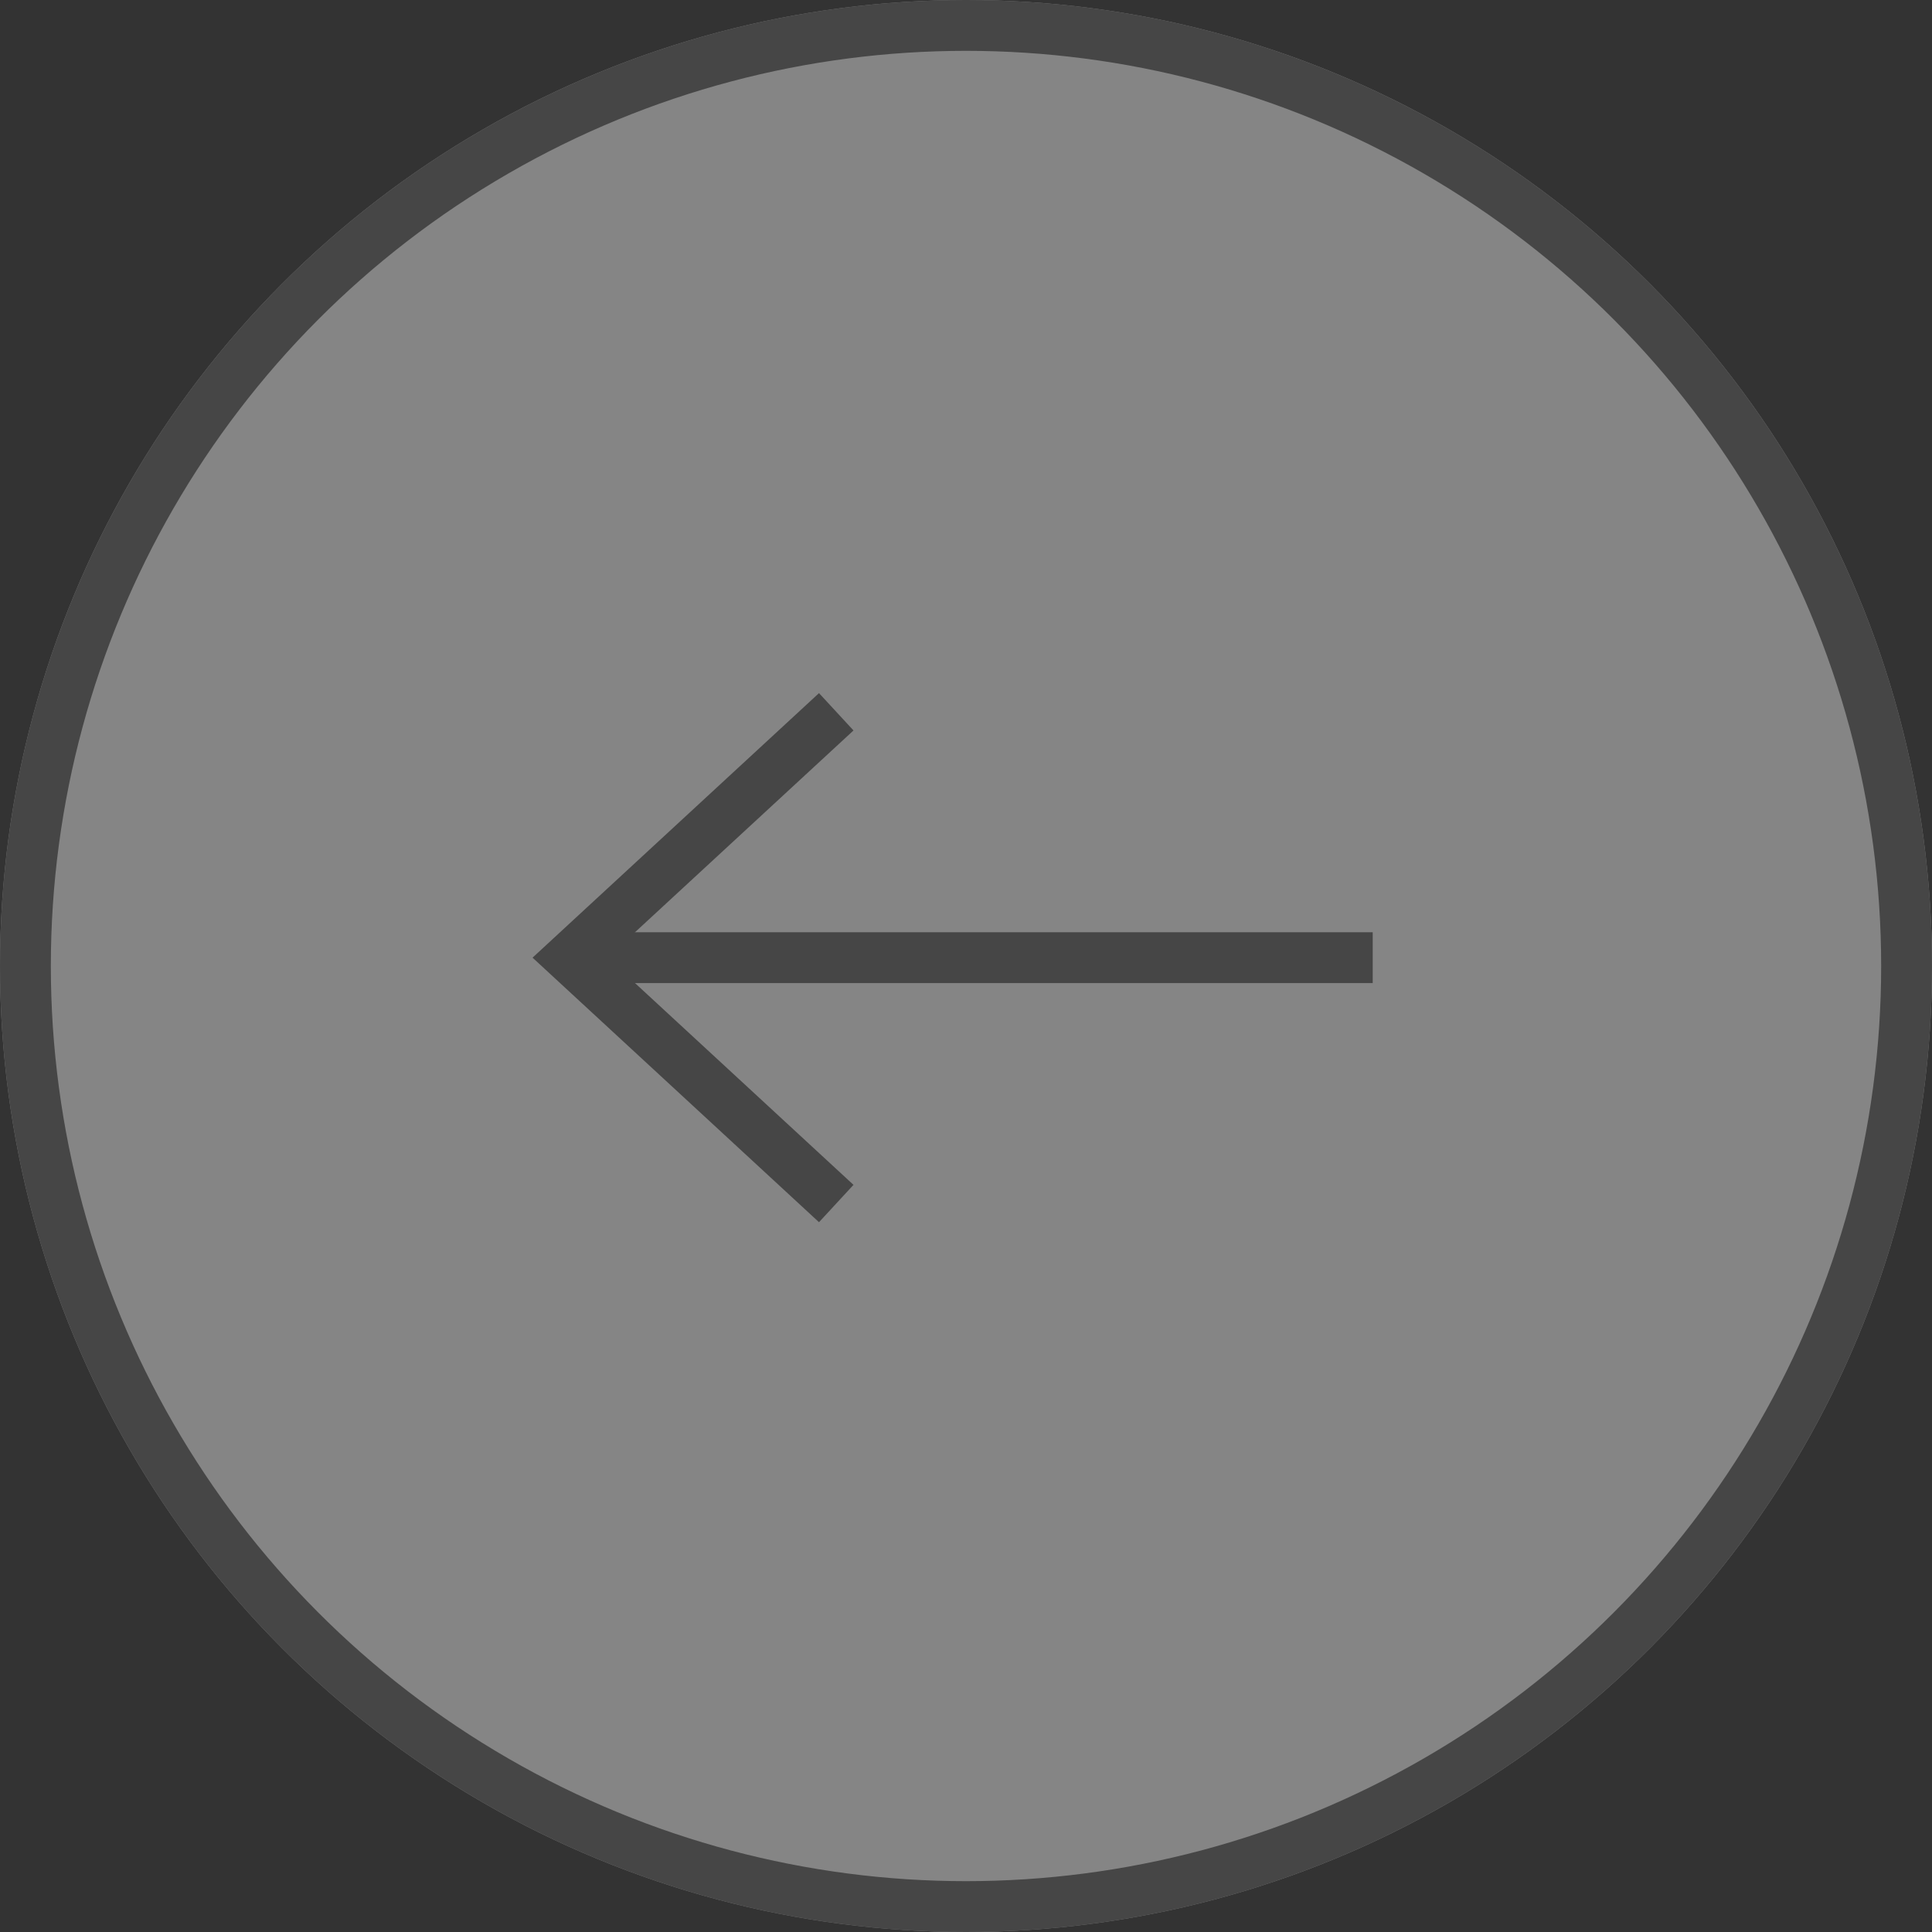 <svg xmlns="http://www.w3.org/2000/svg" width="76" height="76" viewBox="0 0 76 76">
    <rect x="0" y="0" width="76" height="76" fill="#333333" stroke="none"/>
    <g data-name="&gt;" style="opacity:.4">
        <g data-name="타원 14" style="stroke:#626262;stroke-width:2px;fill:#fff">
            <circle cx="38" cy="38" r="38" style="stroke:none"/>
            <circle cx="38" cy="38" r="37" style="fill:none"/>
        </g>
        <path data-name="패스 70" d="m-3527.964 3161.871-10.473 9.672 10.473 9.672" transform="translate(3560.86 -3133.871)" style="fill:none;stroke:#626262;stroke-width:2px"/>
        <path data-name="선 29" transform="translate(22.422 37.672)" style="fill:none;stroke:#626262;stroke-width:2px" d="M31.577 0H0"/>
    </g>
</svg>
